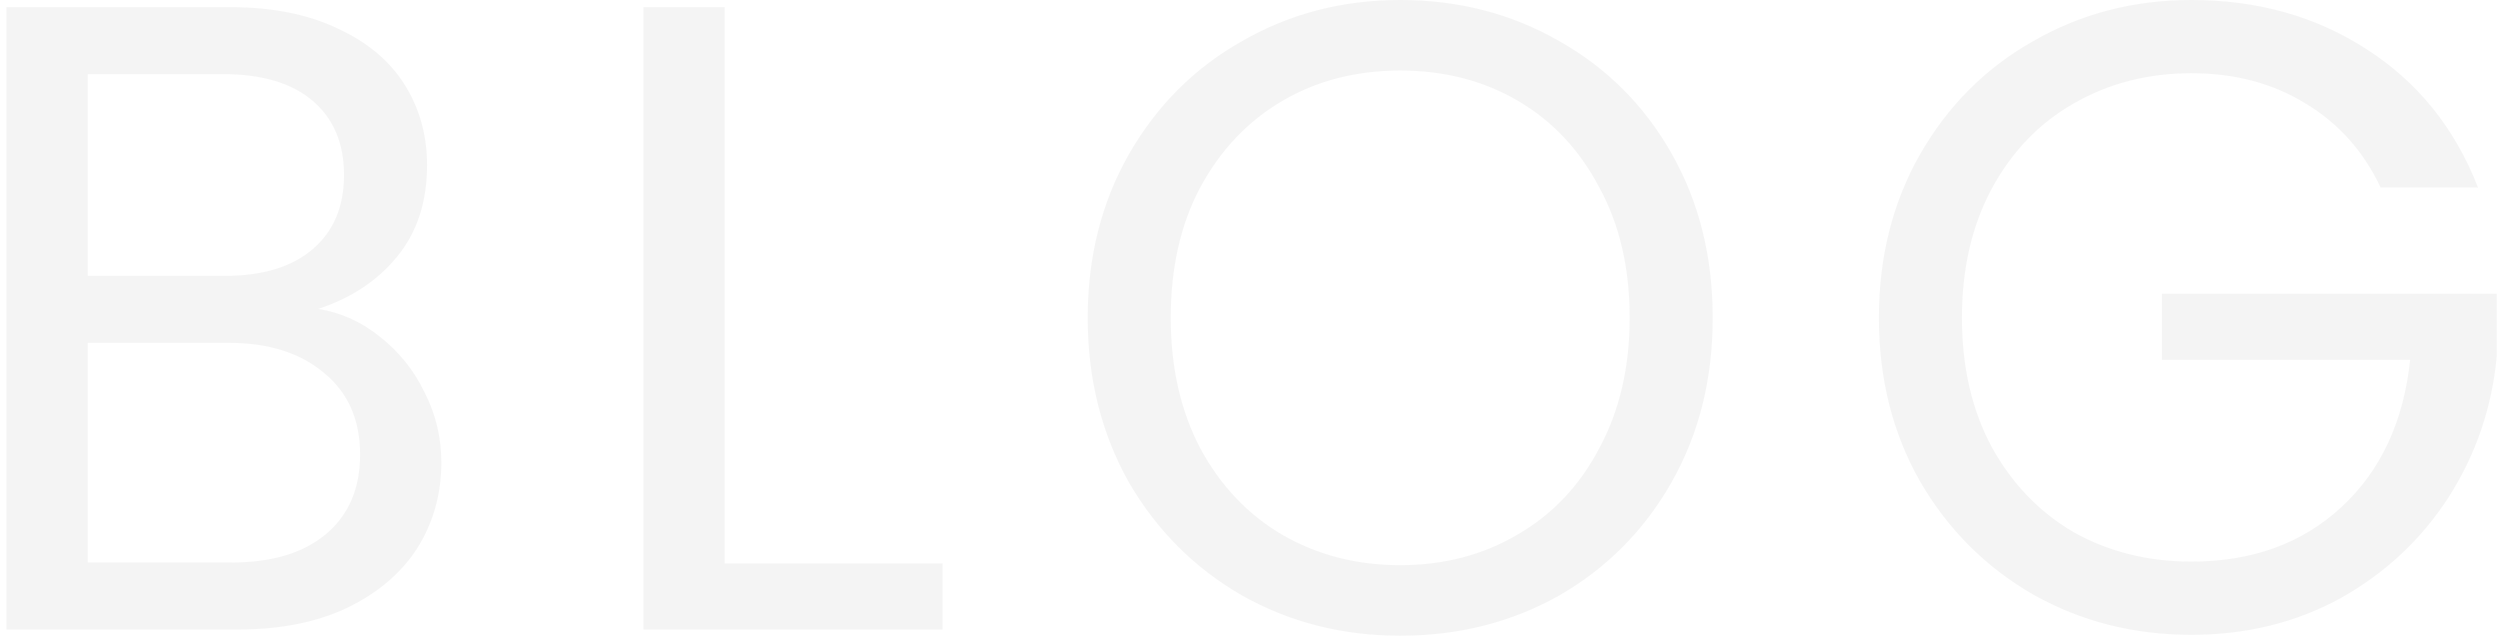 <svg width="280" height="72" viewBox="0 0 280 72" fill="none" xmlns="http://www.w3.org/2000/svg">
<path opacity="0.05" d="M35.631 34.6C38.165 35 40.465 36.033 42.531 37.7C44.665 39.367 46.331 41.433 47.531 43.9C48.798 46.367 49.431 49 49.431 51.8C49.431 55.333 48.531 58.533 46.731 61.4C44.931 64.2 42.298 66.433 38.831 68.1C35.431 69.7 31.398 70.5 26.731 70.5H0.731V0.8H25.731C30.465 0.8 34.498 1.6 37.831 3.2C41.165 4.733 43.665 6.833 45.331 9.5C46.998 12.167 47.831 15.167 47.831 18.5C47.831 22.633 46.698 26.067 44.431 28.8C42.231 31.467 39.298 33.4 35.631 34.6ZM9.831 30.9H25.131C29.398 30.9 32.698 29.9 35.031 27.9C37.365 25.9 38.531 23.133 38.531 19.6C38.531 16.067 37.365 13.3 35.031 11.3C32.698 9.3 29.331 8.3 24.931 8.3H9.831V30.9ZM25.931 63C30.465 63 33.998 61.933 36.531 59.8C39.065 57.667 40.331 54.7 40.331 50.9C40.331 47.033 38.998 44 36.331 41.8C33.665 39.533 30.098 38.4 25.631 38.4H9.831V63H25.931ZM81.159 63.1H105.559V70.5H72.059V0.8H81.159V63.1ZM156.823 71.2C150.357 71.2 144.457 69.7 139.123 66.7C133.79 63.633 129.557 59.4 126.423 54C123.357 48.533 121.823 42.4 121.823 35.6C121.823 28.8 123.357 22.7 126.423 17.3C129.557 11.833 133.79 7.6 139.123 4.6C144.457 1.533 150.357 -4.29153e-06 156.823 -4.29153e-06C163.357 -4.29153e-06 169.29 1.533 174.623 4.6C179.957 7.6 184.157 11.8 187.223 17.2C190.29 22.6 191.823 28.733 191.823 35.6C191.823 42.467 190.29 48.6 187.223 54C184.157 59.4 179.957 63.633 174.623 66.7C169.29 69.7 163.357 71.2 156.823 71.2ZM156.823 63.3C161.69 63.3 166.057 62.167 169.923 59.9C173.857 57.633 176.923 54.4 179.123 50.2C181.39 46 182.523 41.133 182.523 35.6C182.523 30 181.39 25.133 179.123 21C176.923 16.8 173.89 13.567 170.023 11.3C166.157 9.033 161.757 7.9 156.823 7.9C151.89 7.9 147.49 9.033 143.623 11.3C139.757 13.567 136.69 16.8 134.423 21C132.223 25.133 131.123 30 131.123 35.6C131.123 41.133 132.223 46 134.423 50.2C136.69 54.4 139.757 57.633 143.623 59.9C147.557 62.167 151.957 63.3 156.823 63.3ZM266.637 21C264.703 16.933 261.903 13.8 258.237 11.6C254.57 9.333 250.303 8.2 245.437 8.2C240.57 8.2 236.17 9.333 232.237 11.6C228.37 13.8 225.303 17 223.037 21.2C220.837 25.333 219.737 30.133 219.737 35.6C219.737 41.067 220.837 45.867 223.037 50C225.303 54.133 228.37 57.333 232.237 59.6C236.17 61.8 240.57 62.9 245.437 62.9C252.237 62.9 257.837 60.867 262.237 56.8C266.637 52.733 269.203 47.233 269.937 40.3H242.137V32.9H279.637V39.9C279.103 45.633 277.303 50.9 274.237 55.7C271.17 60.433 267.137 64.2 262.137 67C257.137 69.733 251.57 71.1 245.437 71.1C238.97 71.1 233.07 69.6 227.737 66.6C222.403 63.533 218.17 59.3 215.037 53.9C211.97 48.5 210.437 42.4 210.437 35.6C210.437 28.8 211.97 22.7 215.037 17.3C218.17 11.833 222.403 7.6 227.737 4.6C233.07 1.533 238.97 -4.29153e-06 245.437 -4.29153e-06C252.837 -4.29153e-06 259.37 1.833 265.037 5.5C270.77 9.167 274.937 14.333 277.537 21H266.637Z" fill="#171717"/>
</svg>
